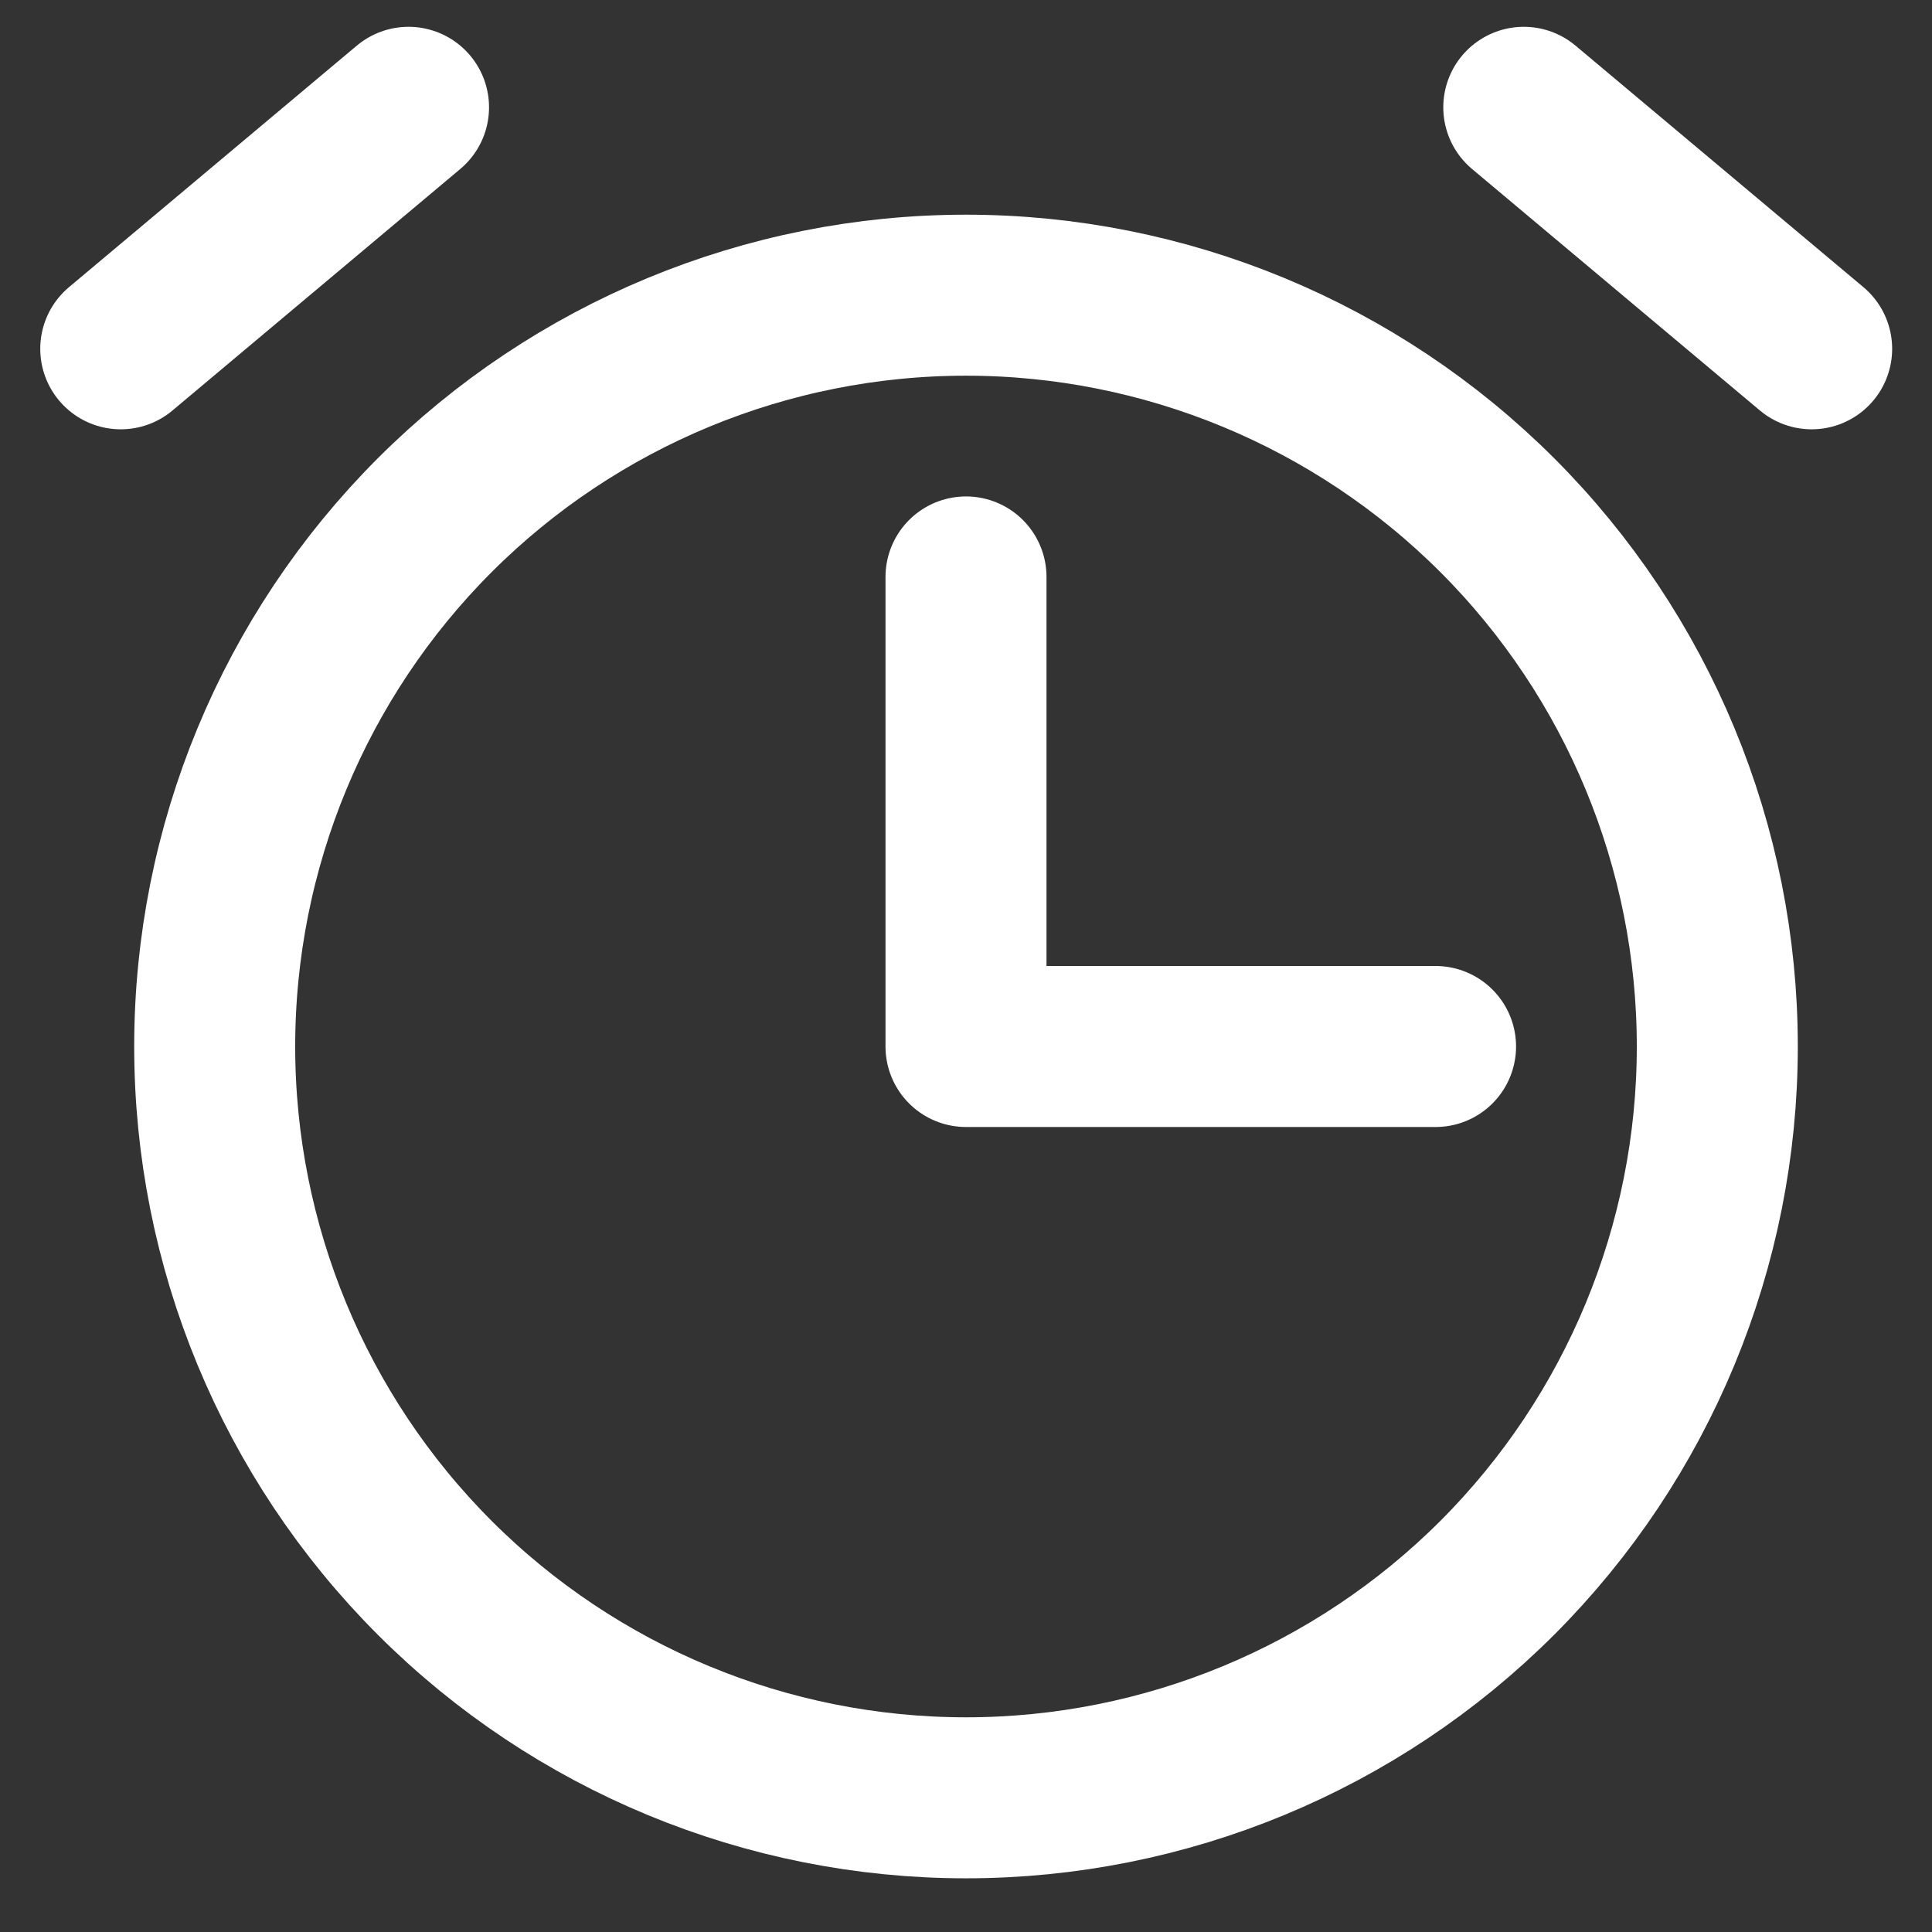 <svg width="24" height="24" viewBox="0 0 24 24" fill="none" xmlns="http://www.w3.org/2000/svg">
<rect x="0" y="0" width="24" height="24" fill="#333333" stroke="none"/>
<path d="M12 7.167V13H17.833M22.505 4.333L18.929 1.333M5.075 1.333L1.5 4.333M12 22.333C9.525 22.333 7.151 21.35 5.4 19.6C3.65 17.849 2.667 15.475 2.667 13C2.667 10.525 3.65 8.151 5.4 6.4C7.151 4.65 9.525 3.667 12 3.667C14.475 3.667 16.849 4.65 18.6 6.4C20.35 8.151 21.333 10.525 21.333 13C21.333 15.475 20.35 17.849 18.6 19.6C16.849 21.35 14.475 22.333 12 22.333Z" stroke="white" stroke-width="2" stroke-linecap="round" stroke-linejoin="round"/>
</svg>
